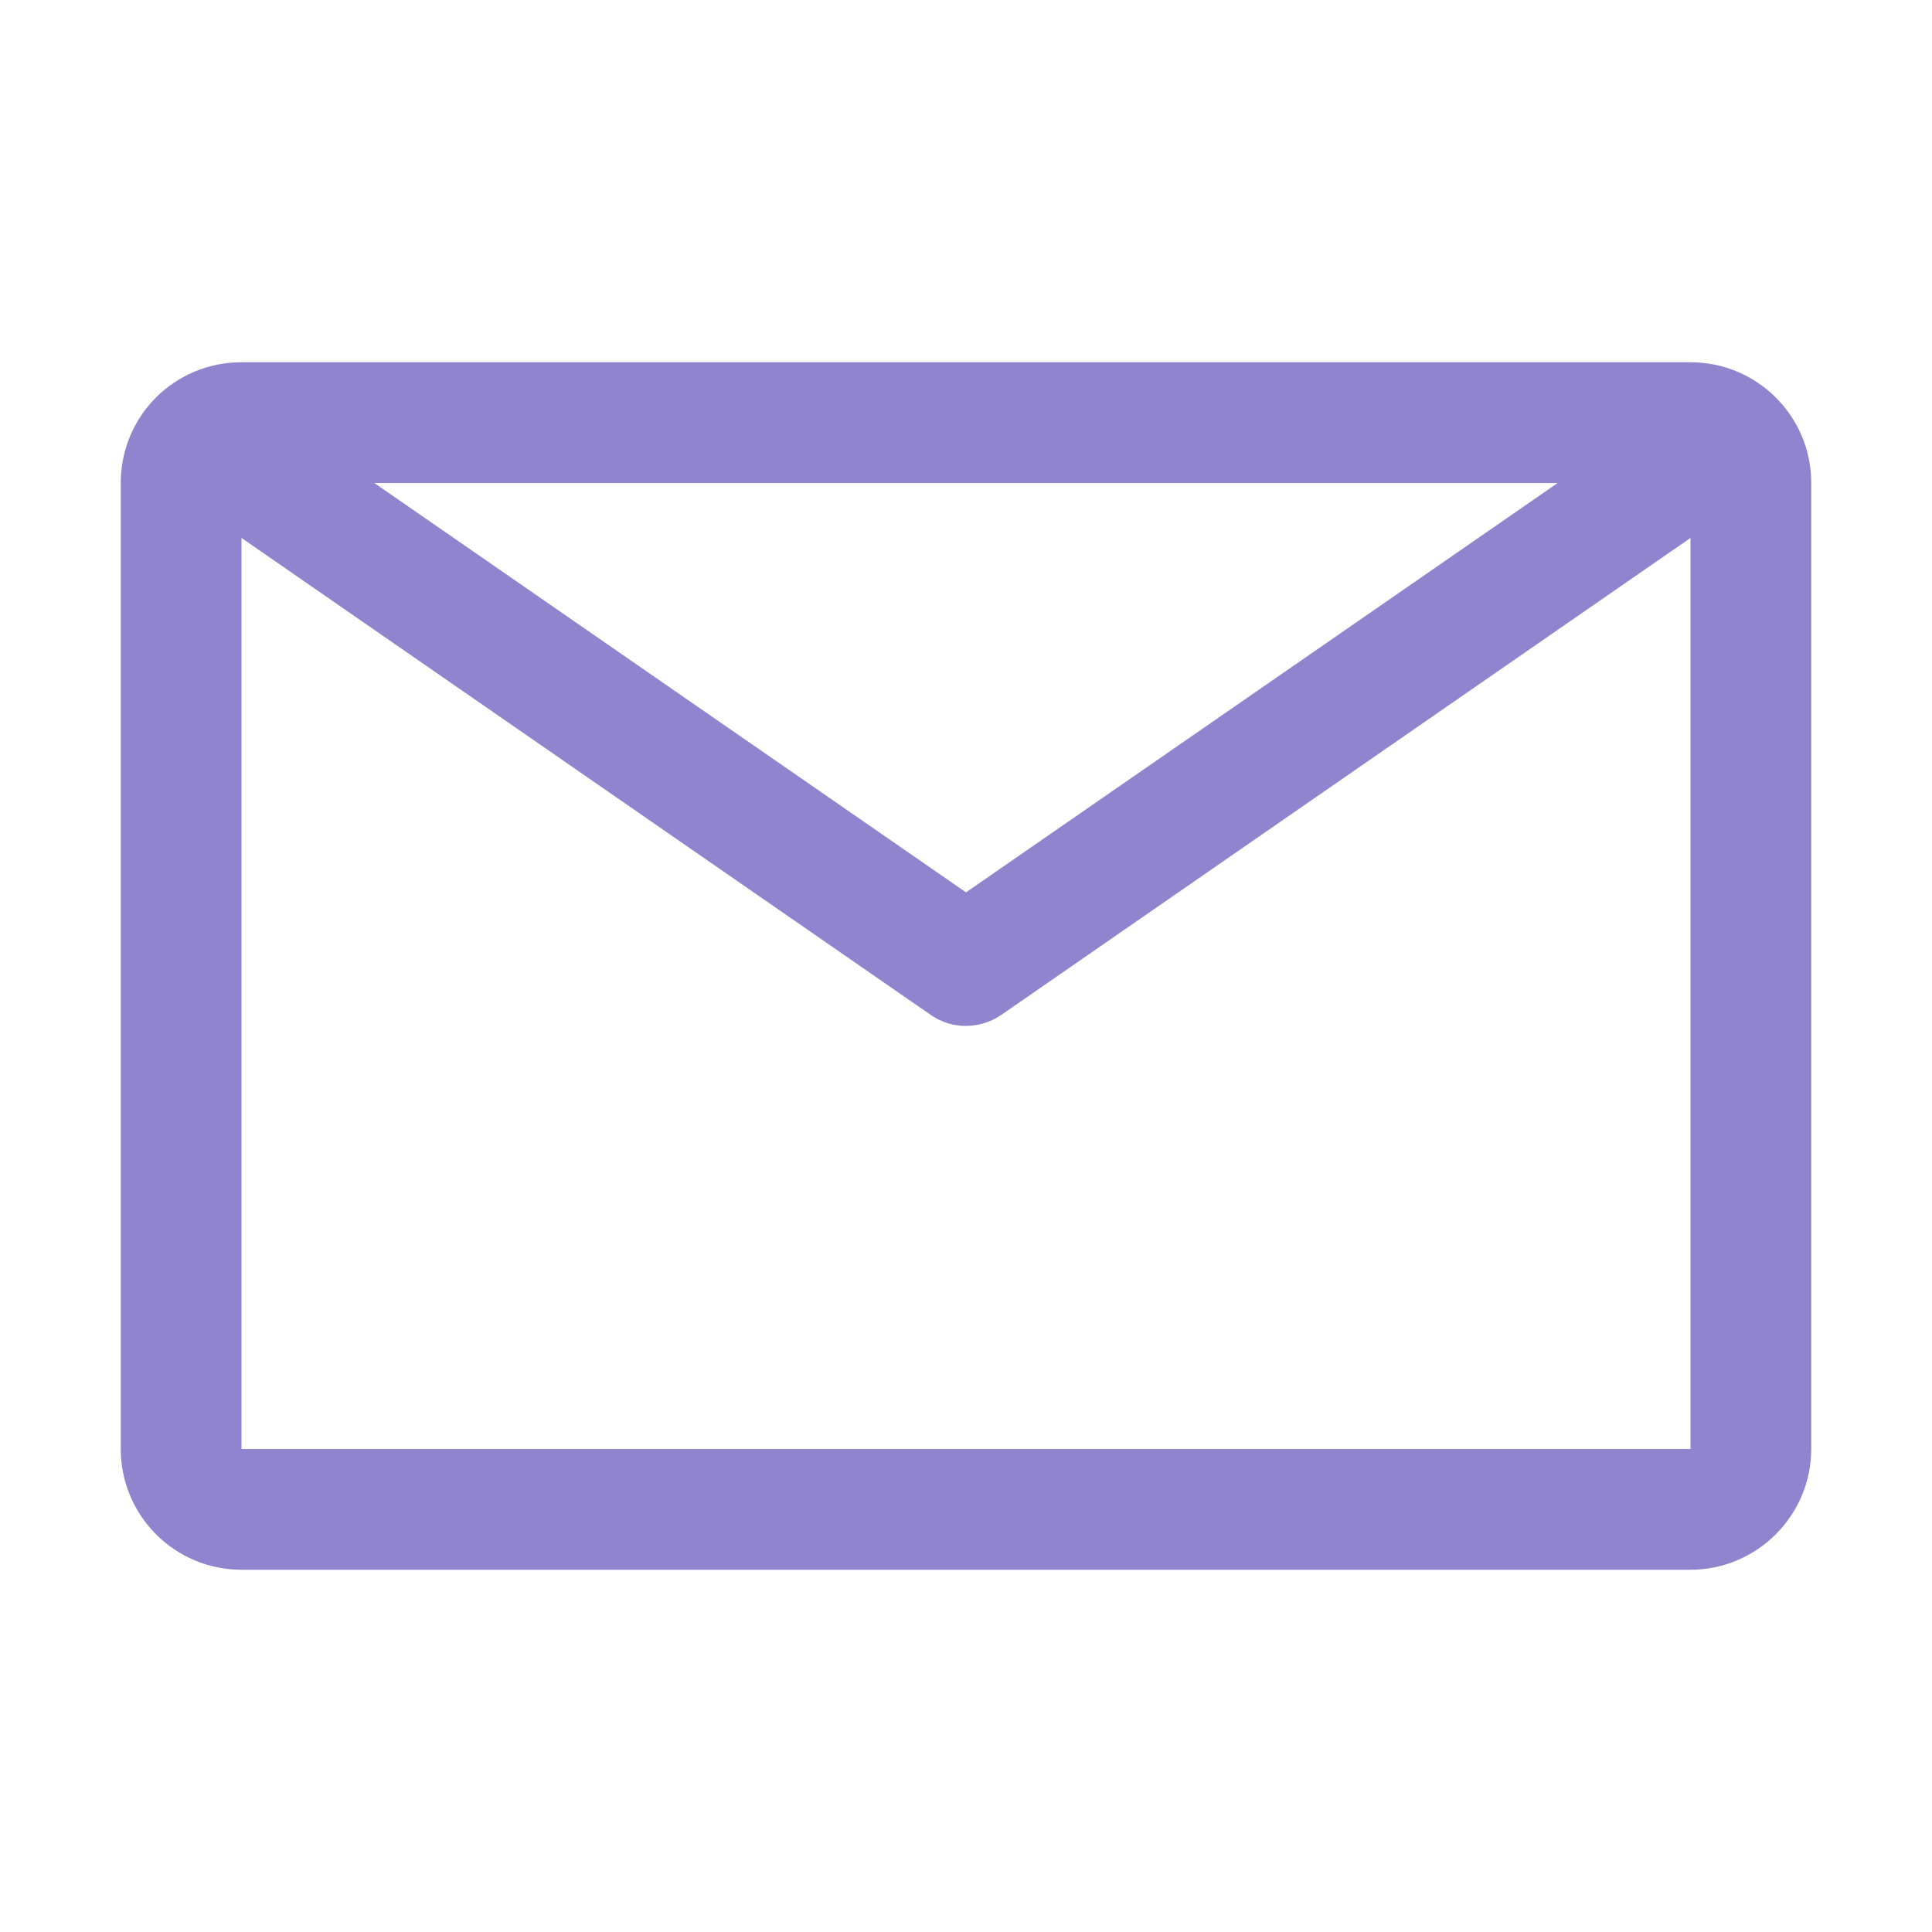 <svg width="32" height="32" viewBox="0 0 32 32" fill="none" xmlns="http://www.w3.org/2000/svg">
<g clip-path="url(#clip0_709_1708)">
<path d="M28 6H4C2.89 6 2 6.89 2 8V24C2 25.1 2.89 26 4 26H28C29.1 26 30 25.1 30 24V8C30 6.89 29.1 6 28 6ZM25.8 8L16 14.78L6.2 8H25.8ZM4 24V8.91L15.43 16.82C15.77 17.05 16.22 17.05 16.57 16.82L28 8.91V24H4Z" fill="#9184CF"/>
</g>
<defs>
<clipPath id="clip0_709_1708">
<rect width="32" height="32" fill="white"/>
</clipPath>
</defs>
</svg>
